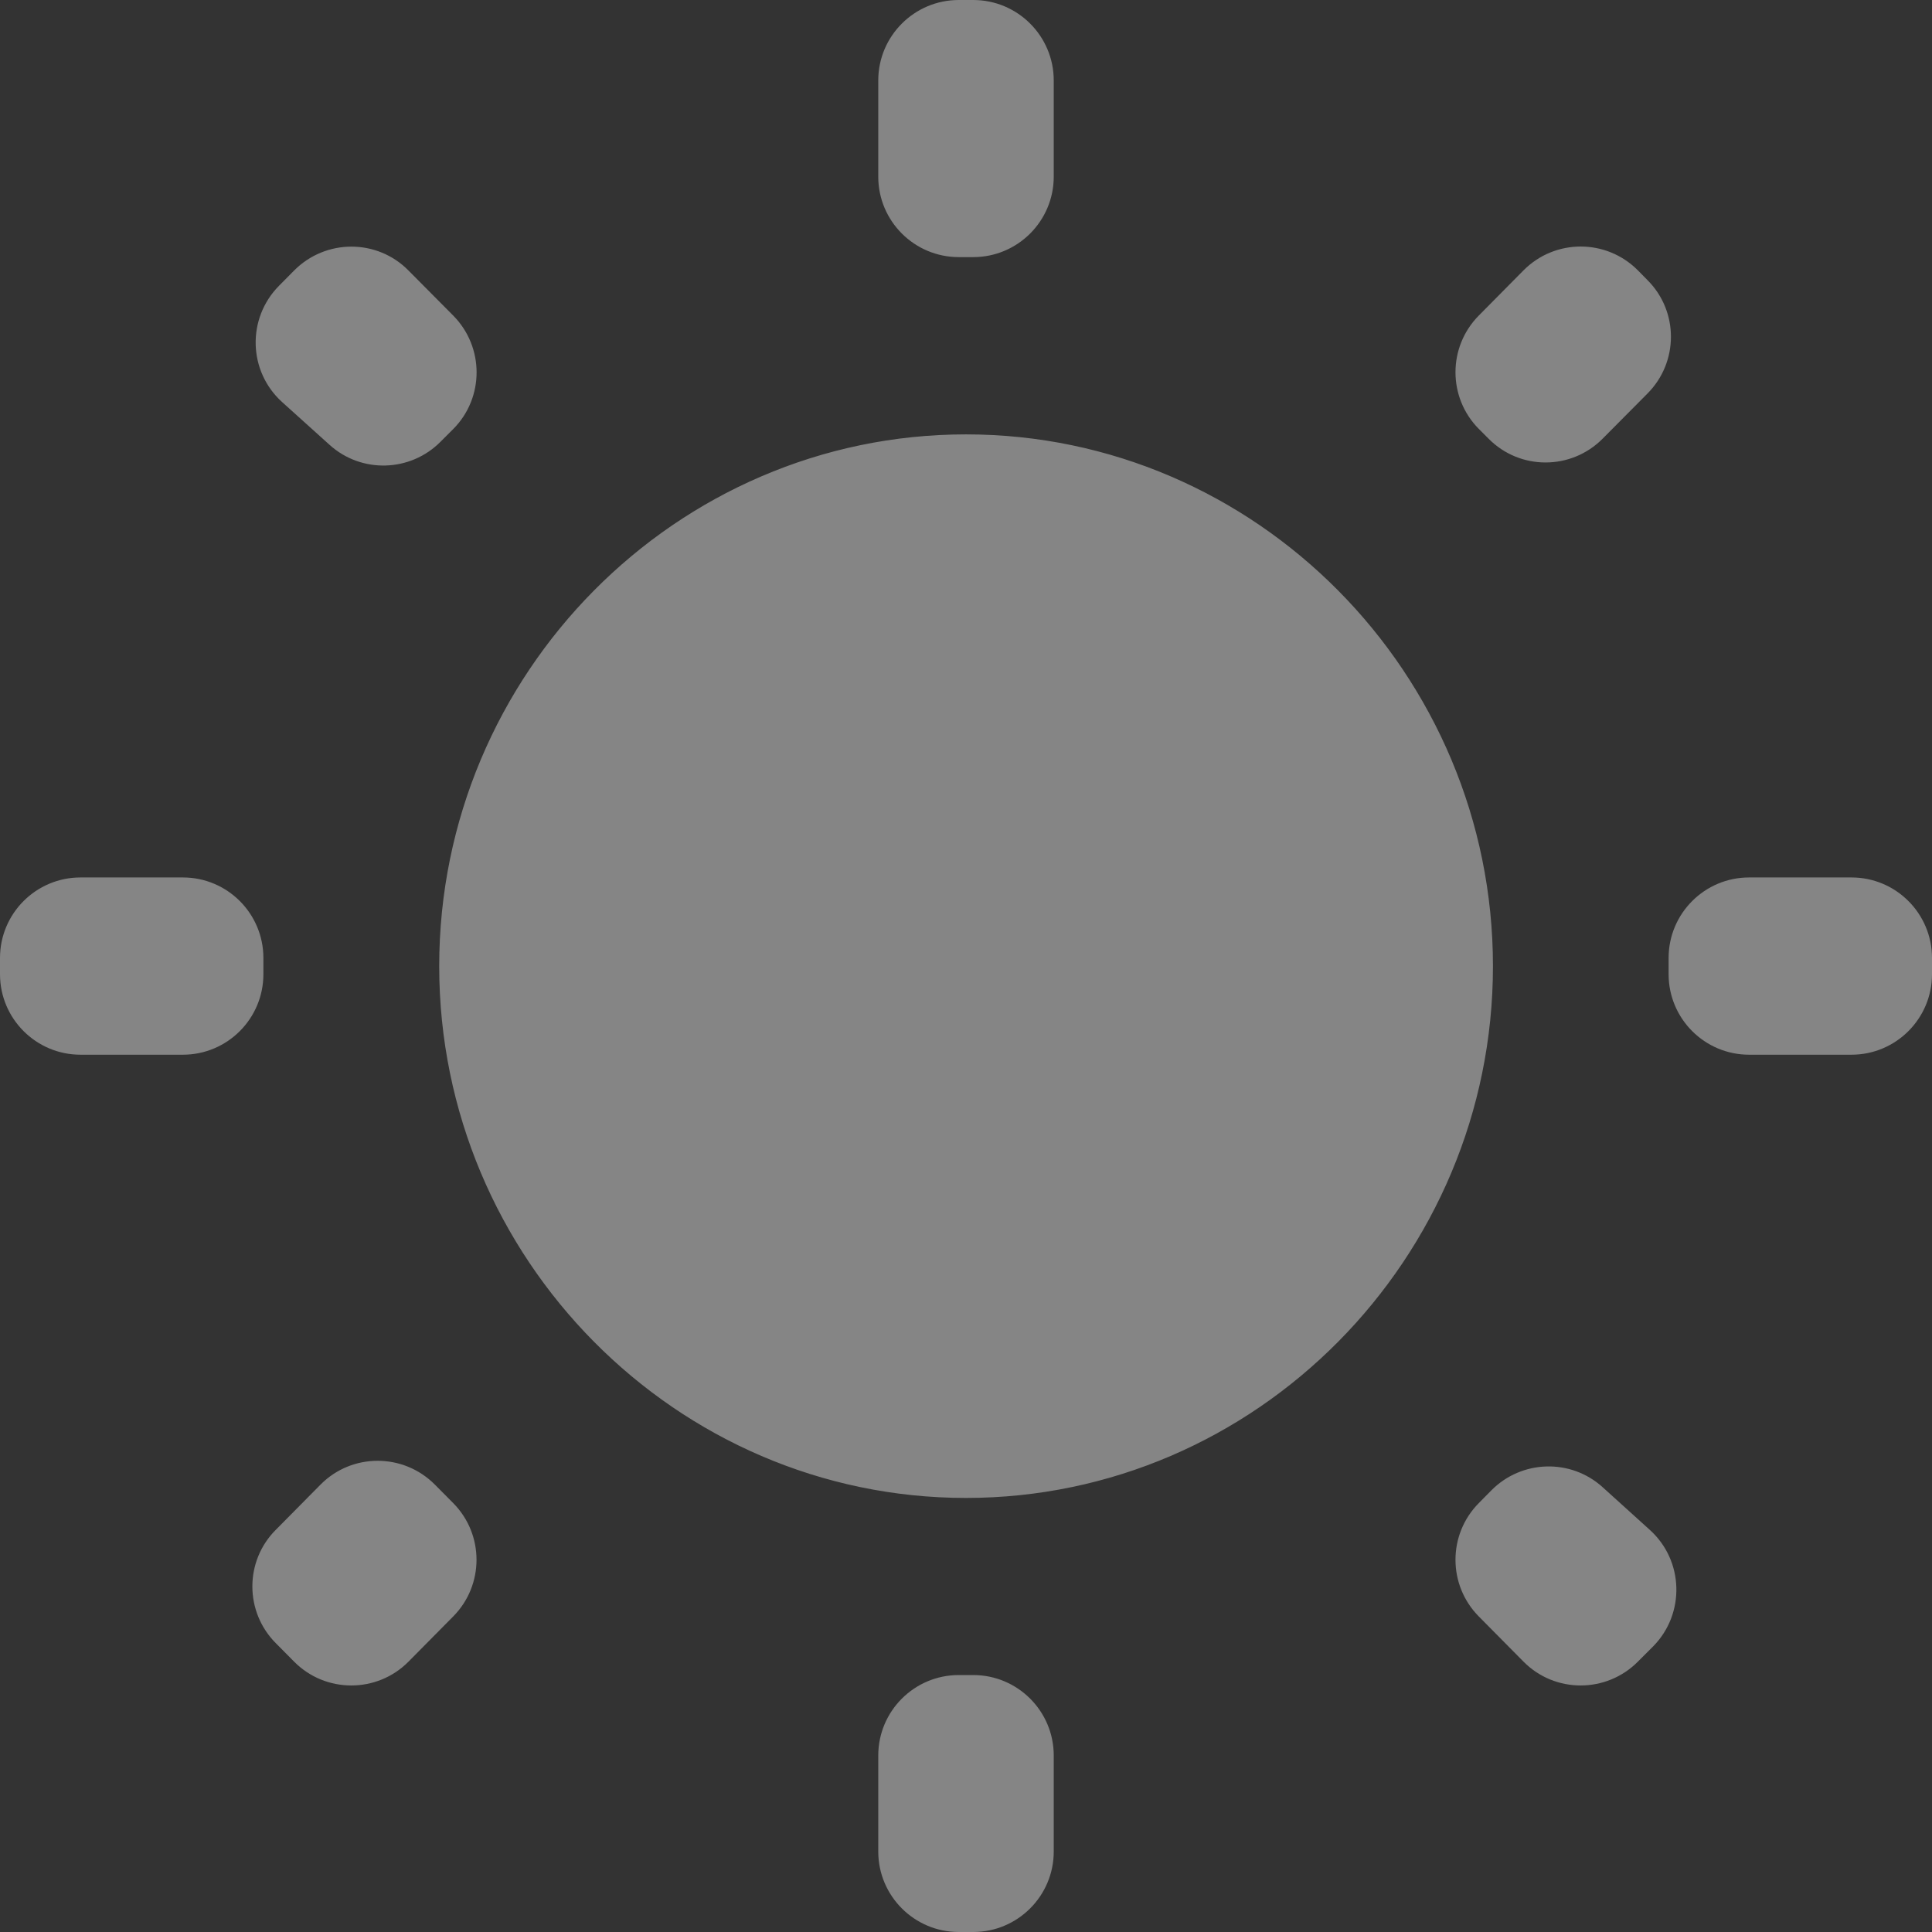 <svg width="12" height="12" viewBox="0 0 12 12" fill="none" xmlns="http://www.w3.org/2000/svg">
<rect x="0" y="0" width="12" height="12" fill="#333333" stroke="none"/>
<path d="M2.815 9.336C3.008 9.531 3.008 9.845 2.815 10.04L2.537 10.321C2.342 10.518 2.022 10.518 1.827 10.321L1.713 10.206C1.519 10.011 1.519 9.696 1.713 9.502L1.991 9.221C2.186 9.024 2.505 9.024 2.701 9.221L2.815 9.336ZM1.636 6.051C1.636 6.327 1.412 6.551 1.136 6.551H0.5C0.224 6.551 0 6.327 0 6.051V5.95C0 5.674 0.224 5.45 0.5 5.45H1.136C1.412 5.45 1.636 5.674 1.636 5.95V6.051ZM6.545 11.5C6.545 11.776 6.321 12 6.045 12H5.955C5.679 12 5.455 11.776 5.455 11.5V10.904C5.455 10.628 5.679 10.404 5.955 10.404H6.045C6.321 10.404 6.545 10.628 6.545 10.904V11.5ZM10.248 9.503C10.459 9.694 10.468 10.023 10.268 10.226L10.173 10.321C9.977 10.518 9.658 10.518 9.463 10.321L9.185 10.04C8.992 9.845 8.992 9.531 9.185 9.336L9.264 9.256C9.452 9.067 9.756 9.058 9.954 9.237L10.248 9.503ZM9.185 2.664C8.992 2.469 8.992 2.155 9.185 1.96L9.463 1.679C9.659 1.482 9.977 1.482 10.173 1.679L10.233 1.74C10.427 1.934 10.427 2.249 10.233 2.444L9.955 2.724C9.759 2.922 9.44 2.922 9.245 2.724L9.185 2.664ZM10.364 5.95C10.364 5.674 10.588 5.45 10.864 5.45H11.5C11.776 5.45 12 5.674 12 5.95V6.051C12 6.327 11.776 6.551 11.5 6.551H10.864C10.588 6.551 10.364 6.327 10.364 6.051V5.95ZM6 9.304C4.2 9.304 2.728 7.817 2.728 6.001C2.728 4.184 4.2 2.698 6 2.698C7.801 2.698 9.273 4.184 9.273 6.001C9.273 7.817 7.801 9.304 6 9.304ZM5.455 0.5C5.455 0.224 5.679 -9.53674e-07 5.955 -9.53674e-07H6.045C6.321 -9.53674e-07 6.545 0.224 6.545 0.5V1.097C6.545 1.373 6.321 1.597 6.045 1.597H5.955C5.679 1.597 5.455 1.373 5.455 1.097V0.5ZM1.753 2.498C1.541 2.307 1.532 1.978 1.733 1.775L1.827 1.68C2.023 1.483 2.342 1.482 2.537 1.68L2.815 1.96C3.008 2.155 3.009 2.469 2.816 2.664L2.737 2.743C2.549 2.933 2.245 2.942 2.047 2.763L1.753 2.498Z" fill="white" fill-opacity="0.4"/>
</svg>
